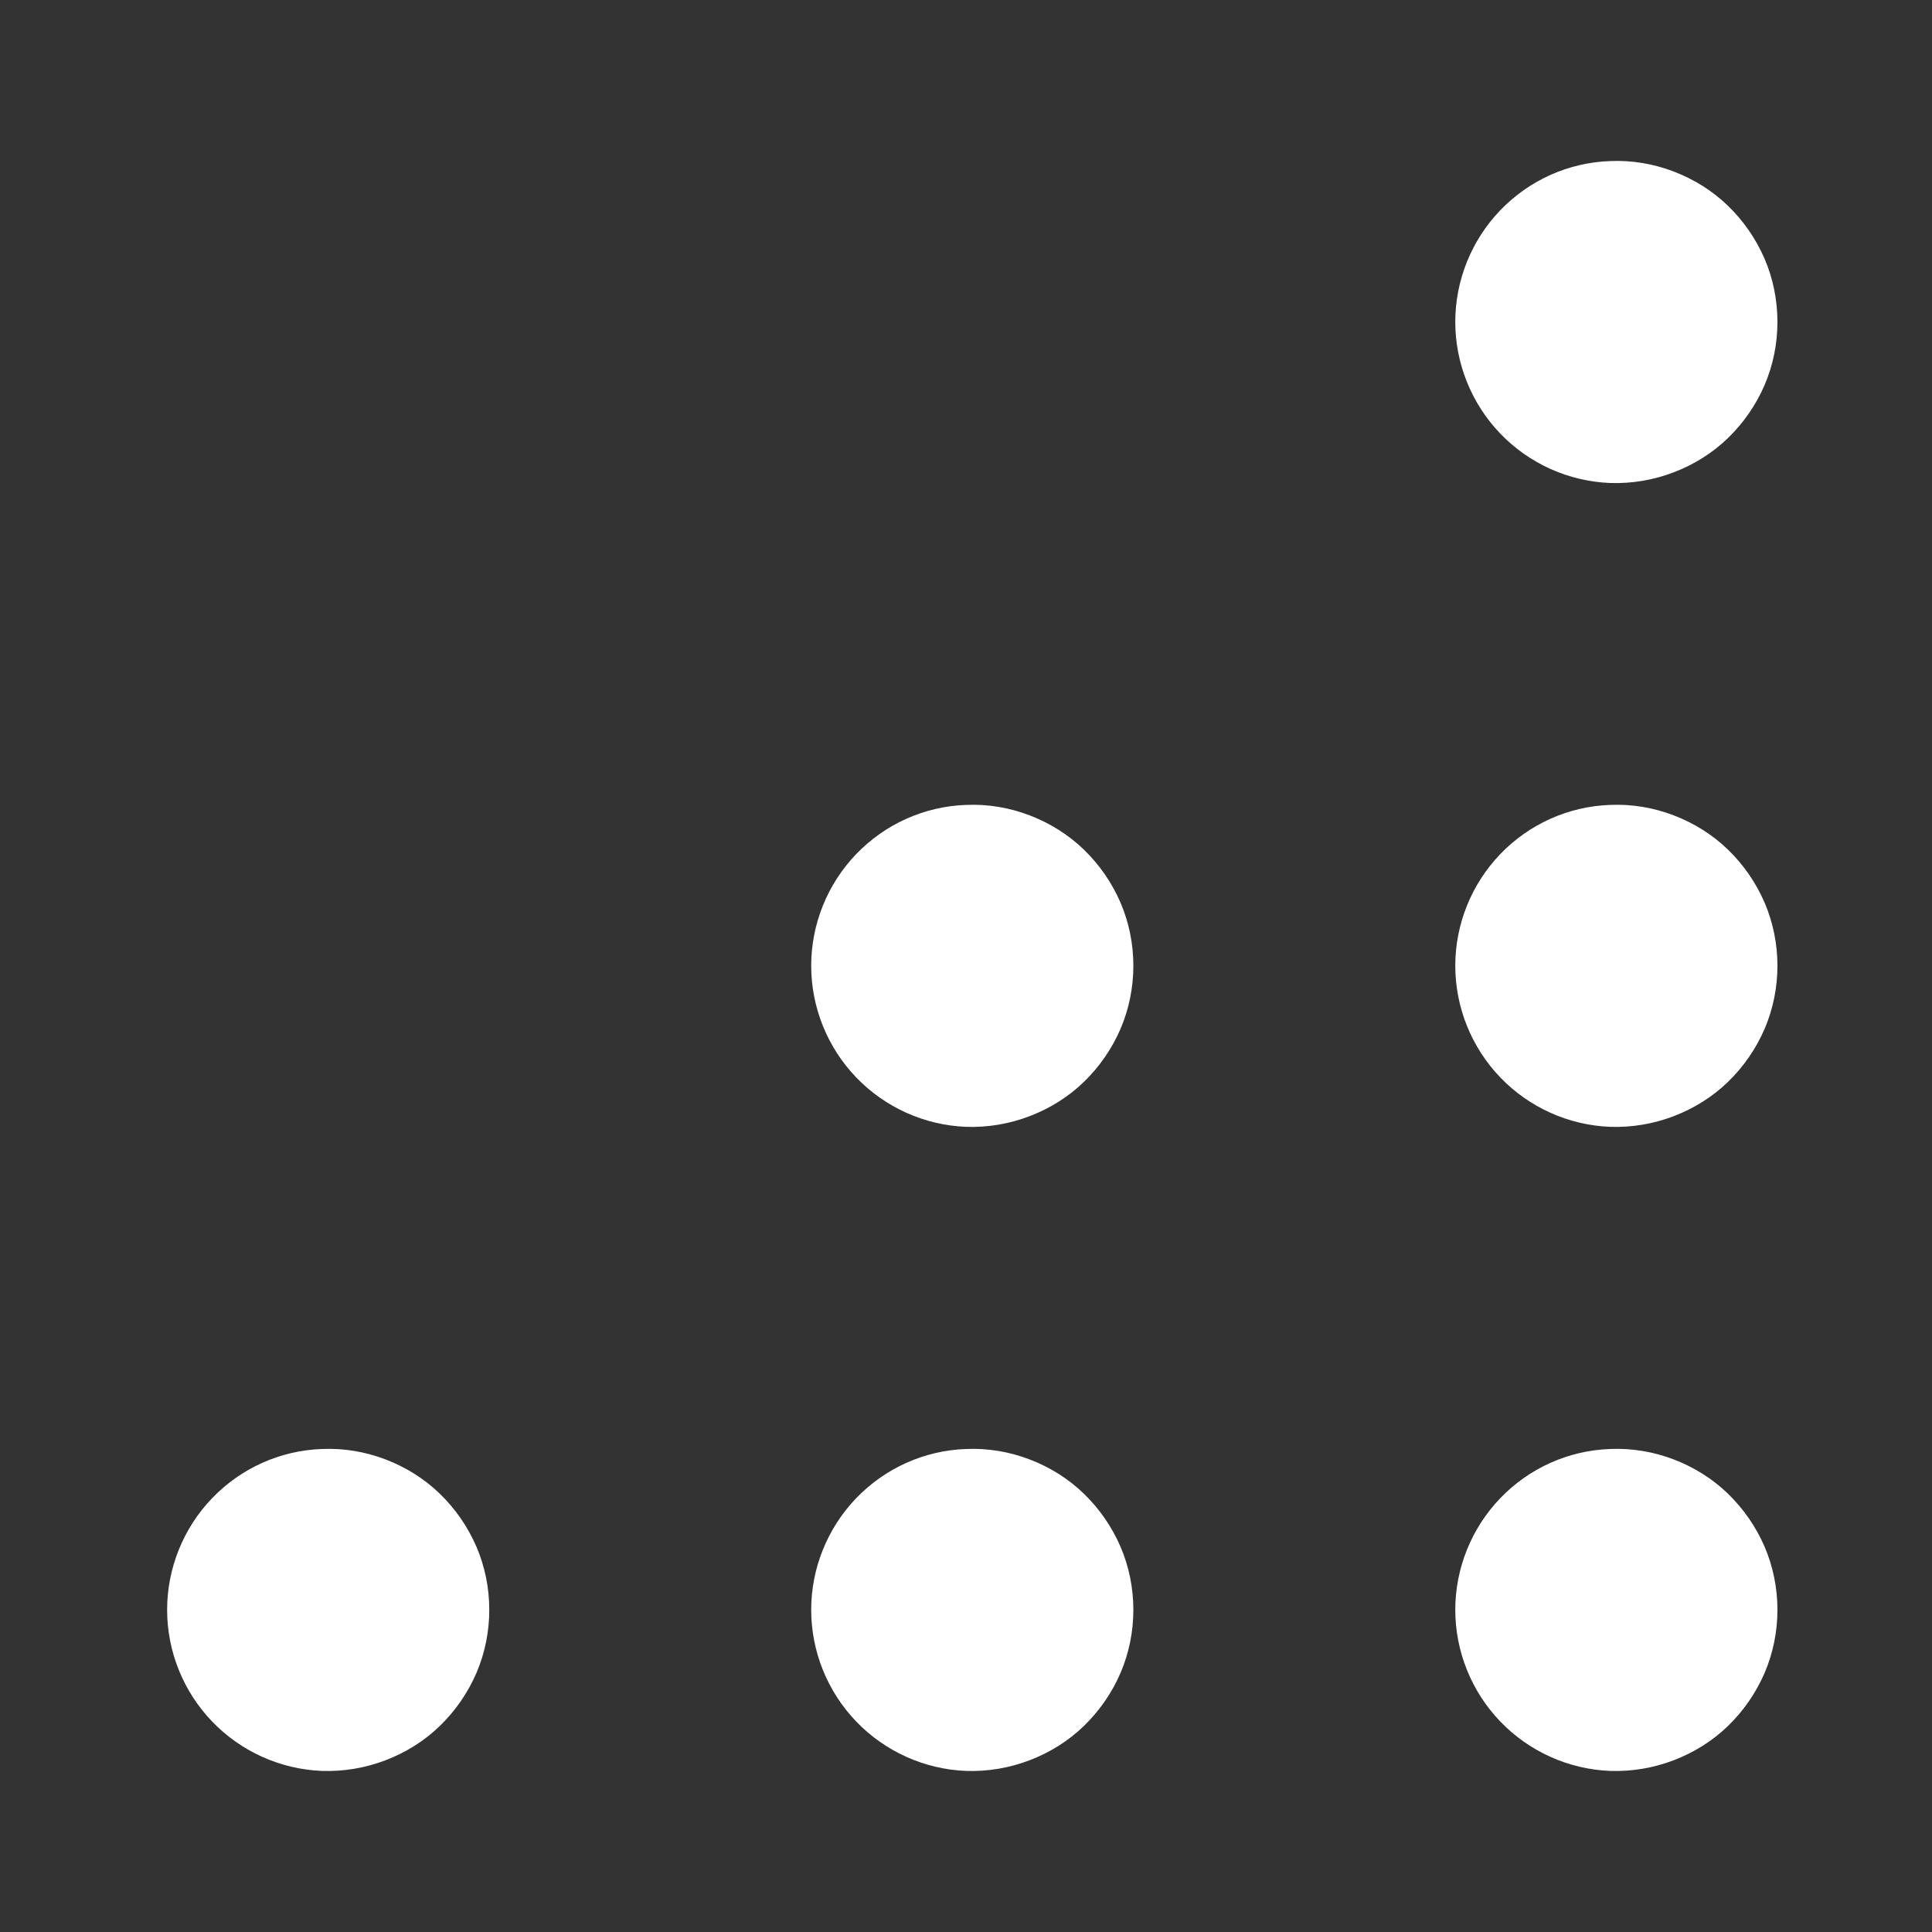 <svg width="8" height="8" viewBox="0 0 8 8" fill="none" xmlns="http://www.w3.org/2000/svg">
<rect x="0" y="0" width="8" height="8" fill="#333333" stroke="none"/>
<path d="M1.333 7.333C1.423 7.336 1.512 7.321 1.596 7.289C1.68 7.257 1.757 7.209 1.821 7.147C1.886 7.084 1.937 7.01 1.973 6.927C2.008 6.845 2.026 6.756 2.026 6.666C2.026 6.576 2.008 6.487 1.973 6.405C1.937 6.322 1.886 6.248 1.821 6.185C1.757 6.123 1.68 6.075 1.596 6.043C1.512 6.011 1.423 5.996 1.333 6C1.161 6.006 0.998 6.079 0.878 6.204C0.759 6.328 0.692 6.494 0.692 6.666C0.692 6.838 0.759 7.004 0.878 7.128C0.998 7.253 1.161 7.326 1.333 7.333ZM4 7.333C4.09 7.336 4.179 7.321 4.263 7.289C4.347 7.257 4.424 7.209 4.488 7.147C4.553 7.084 4.604 7.01 4.64 6.927C4.675 6.845 4.693 6.756 4.693 6.666C4.693 6.576 4.675 6.487 4.64 6.405C4.604 6.322 4.553 6.248 4.488 6.185C4.424 6.123 4.347 6.075 4.263 6.043C4.179 6.011 4.09 5.996 4 6C3.828 6.006 3.665 6.079 3.545 6.204C3.426 6.328 3.359 6.494 3.359 6.666C3.359 6.838 3.426 7.004 3.545 7.128C3.665 7.253 3.828 7.326 4 7.333ZM4 4.666C4.09 4.669 4.179 4.654 4.263 4.622C4.347 4.59 4.424 4.542 4.488 4.48C4.553 4.417 4.604 4.343 4.64 4.26C4.675 4.178 4.693 4.089 4.693 3.999C4.693 3.909 4.675 3.82 4.64 3.738C4.604 3.655 4.553 3.581 4.488 3.518C4.424 3.456 4.347 3.408 4.263 3.376C4.179 3.344 4.09 3.329 4 3.333C3.828 3.339 3.665 3.412 3.545 3.537C3.426 3.661 3.359 3.827 3.359 3.999C3.359 4.171 3.426 4.337 3.545 4.461C3.665 4.586 3.828 4.659 4 4.666ZM6.667 2C6.757 2.003 6.846 1.988 6.93 1.956C7.014 1.924 7.091 1.876 7.155 1.814C7.22 1.751 7.271 1.677 7.307 1.594C7.342 1.512 7.36 1.423 7.36 1.333C7.36 1.243 7.342 1.154 7.307 1.072C7.271 0.989 7.22 0.915 7.155 0.852C7.091 0.79 7.014 0.742 6.93 0.71C6.846 0.678 6.757 0.663 6.667 0.667C6.495 0.673 6.332 0.746 6.212 0.871C6.093 0.995 6.026 1.161 6.026 1.333C6.026 1.505 6.093 1.671 6.212 1.795C6.332 1.92 6.495 1.993 6.667 2ZM6.667 7.333C6.757 7.336 6.846 7.321 6.93 7.289C7.014 7.257 7.091 7.209 7.155 7.147C7.22 7.084 7.271 7.01 7.307 6.927C7.342 6.845 7.36 6.756 7.36 6.666C7.36 6.576 7.342 6.487 7.307 6.405C7.271 6.322 7.22 6.248 7.155 6.185C7.091 6.123 7.014 6.075 6.93 6.043C6.846 6.011 6.757 5.996 6.667 6C6.495 6.006 6.332 6.079 6.212 6.204C6.093 6.328 6.026 6.494 6.026 6.666C6.026 6.838 6.093 7.004 6.212 7.128C6.332 7.253 6.495 7.326 6.667 7.333ZM6.667 4.666C6.757 4.669 6.846 4.654 6.93 4.622C7.014 4.59 7.091 4.542 7.155 4.48C7.22 4.417 7.271 4.343 7.307 4.26C7.342 4.178 7.36 4.089 7.36 3.999C7.36 3.909 7.342 3.82 7.307 3.738C7.271 3.655 7.22 3.581 7.155 3.518C7.091 3.456 7.014 3.408 6.93 3.376C6.846 3.344 6.757 3.329 6.667 3.333C6.495 3.339 6.332 3.412 6.212 3.537C6.093 3.661 6.026 3.827 6.026 3.999C6.026 4.171 6.093 4.337 6.212 4.461C6.332 4.586 6.495 4.659 6.667 4.666Z" fill="white"/>
</svg>
